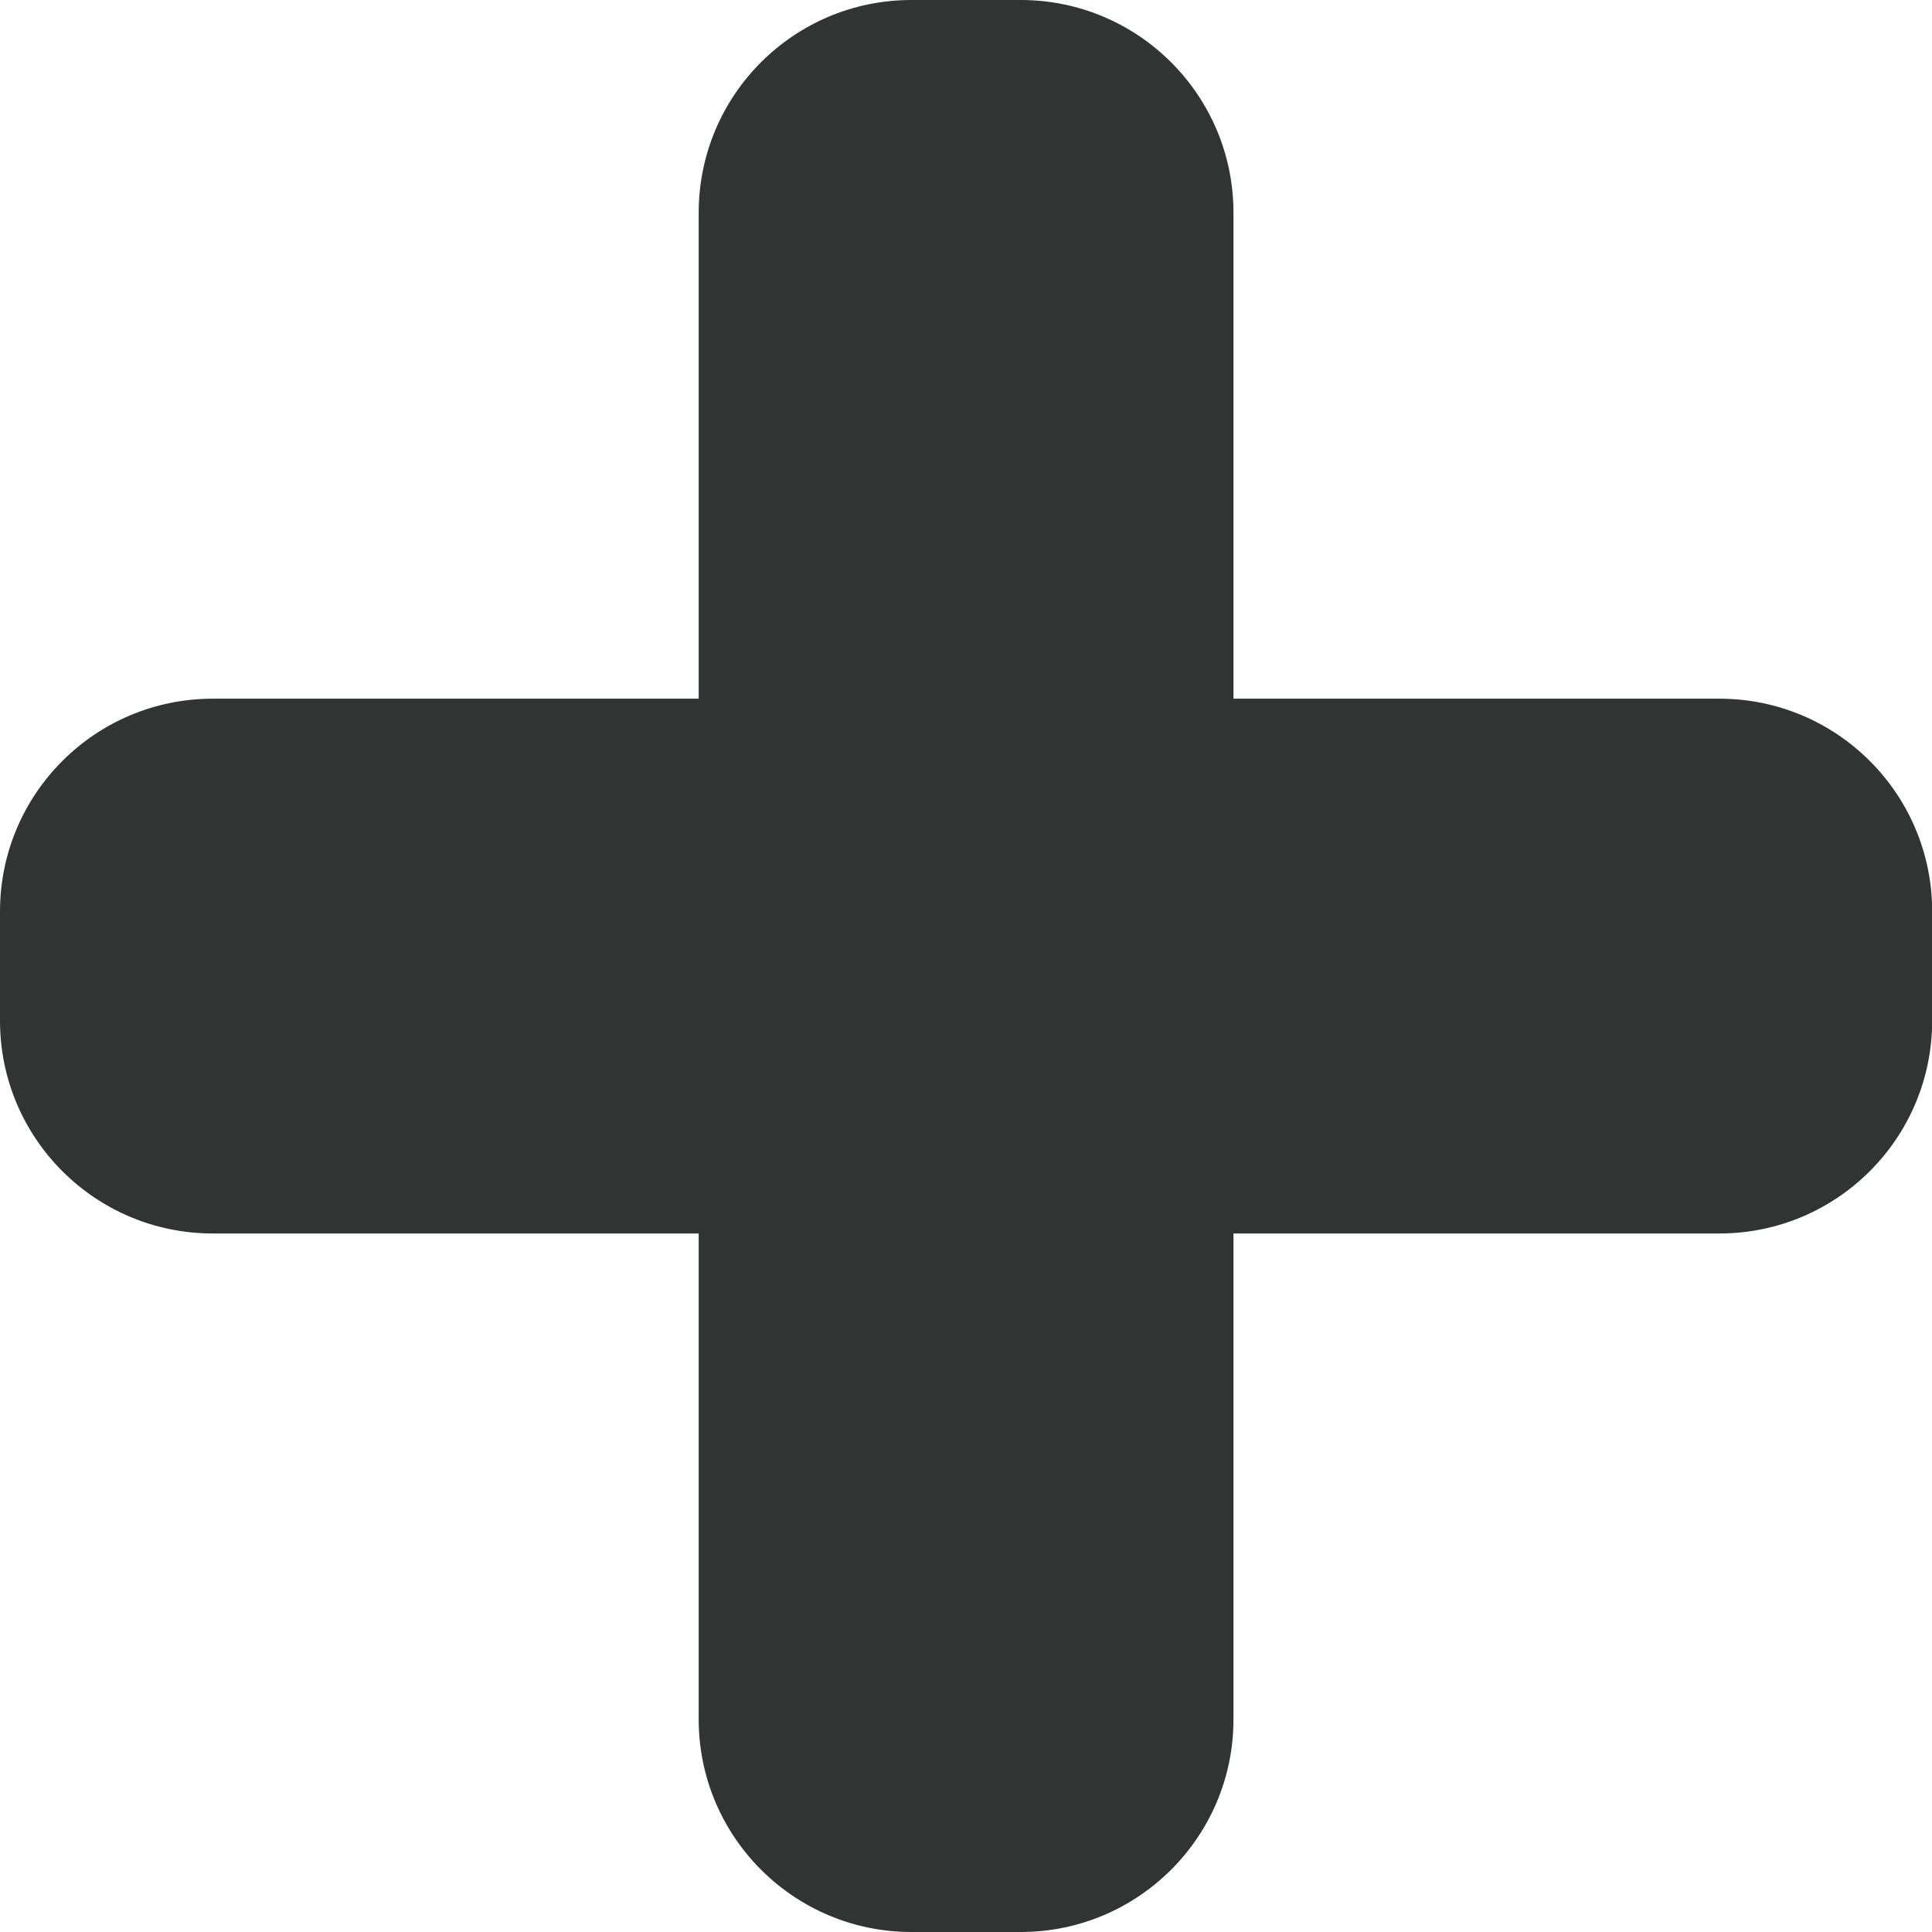<?xml version="1.0" encoding="utf-8"?>
<!-- Generator: Adobe Illustrator 23.0.2, SVG Export Plug-In . SVG Version: 6.00 Build 0)  -->
<svg version="1.1" id="레이어_1" xmlns="http://www.w3.org/2000/svg" xmlns:xlink="http://www.w3.org/1999/xlink" x="0px"
	 y="0px" viewBox="0 0 119.76 119.76" style="enable-background:new 0 0 119.76 119.76;" xml:space="preserve">
<style type="text/css">
	.st0{fill:#323333;}
</style>
<path class="st0" d="M63.27,119.76H56.5c-7.28,0-13.19-5.9-13.19-13.19V13.19C43.31,5.9,49.21,0,56.5,0h6.77
	c7.28,0,13.19,5.9,13.19,13.19v93.39C76.46,113.86,70.55,119.76,63.27,119.76z"/>
<path class="st0" d="M0,63.27V56.5c0-7.28,5.9-13.19,13.19-13.19h93.39c7.28,0,13.19,5.9,13.19,13.19v6.77
	c0,7.28-5.9,13.19-13.19,13.19H13.19C5.9,76.46,0,70.55,0,63.27z"/>
</svg>
